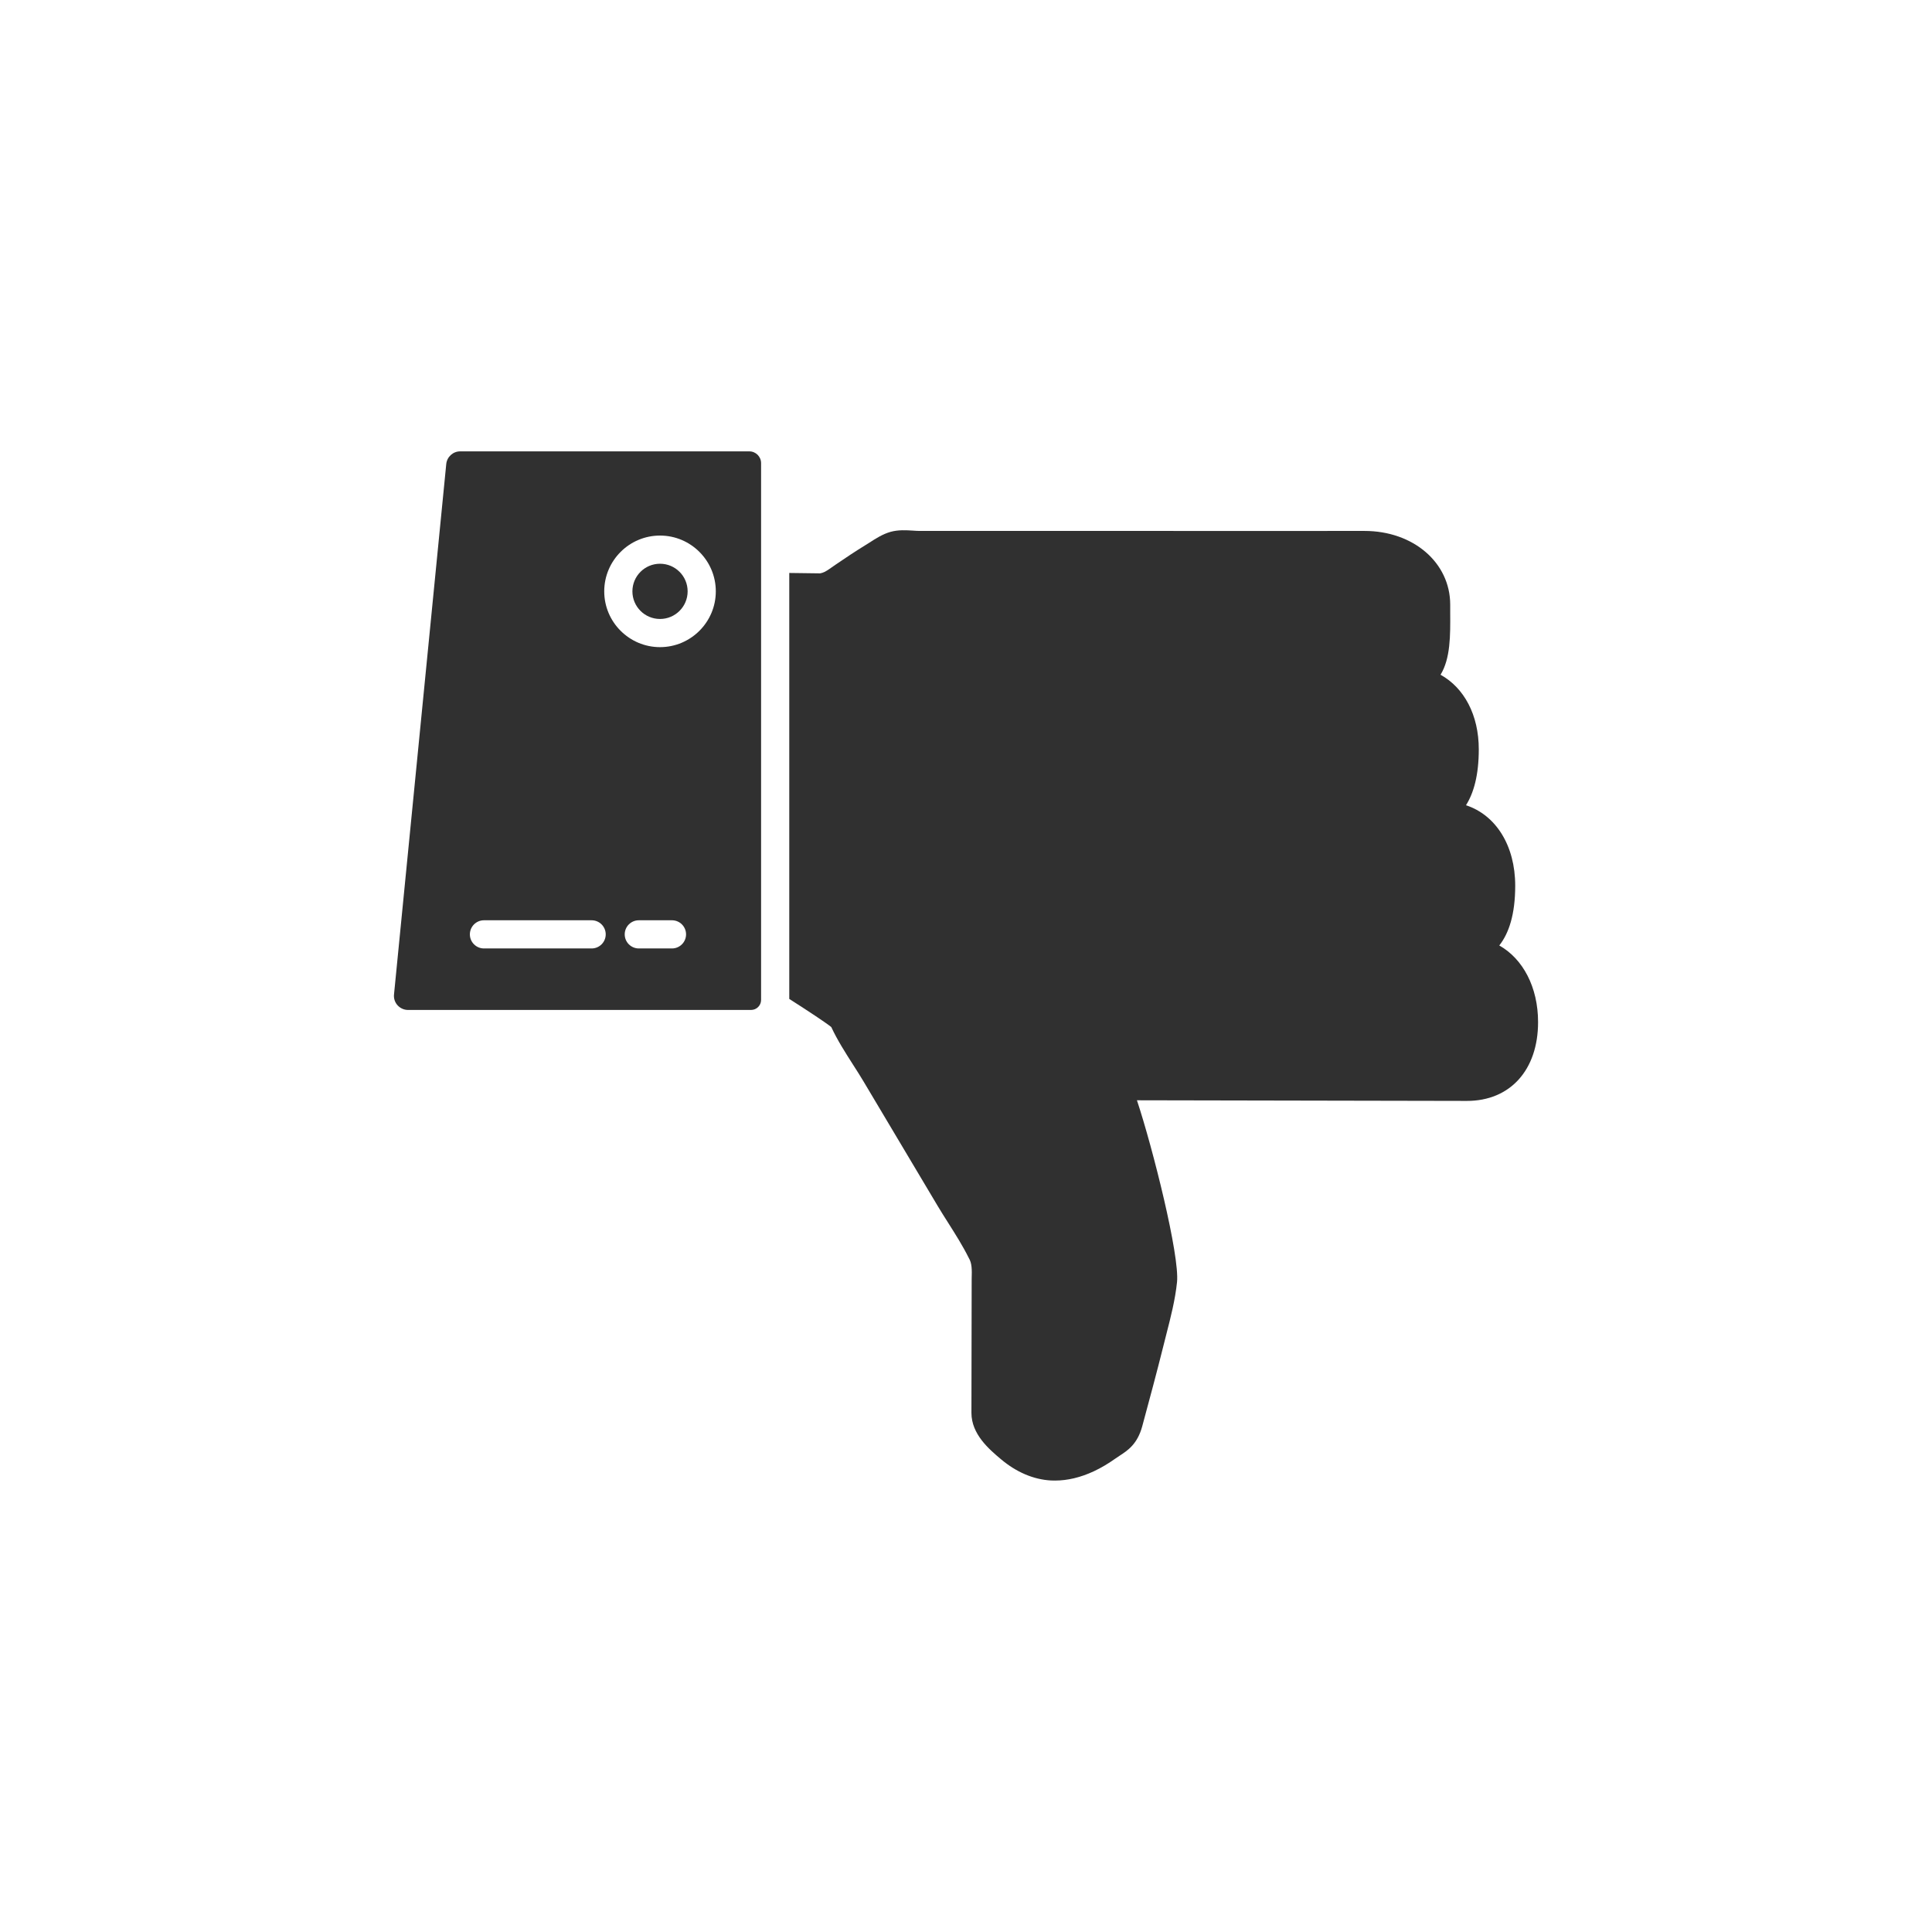 <?xml version="1.0" ?><svg style="enable-background:new 0 0 48 48;" version="1.1" viewBox="0 0 48 48" xml:space="preserve" xmlns="http://www.w3.org/2000/svg" xmlns:xlink="http://www.w3.org/1999/xlink"><g id="Padding__x26__Artboard"/><g id="Icons"><g><circle cx="16.398" cy="14.692" r="0.686" style="fill:#303030;"/><path d="M36.445,27.352c1.074,0,1.768-0.768,1.768-1.957    c0-0.872-0.377-1.574-0.964-1.905c0.237-0.3,0.396-0.768,0.396-1.484c0-1.001-0.482-1.757-1.223-2    c0.193-0.305,0.318-0.75,0.318-1.389c0-0.855-0.365-1.529-0.95-1.853    c0.248-0.404,0.244-0.98,0.24-1.541l-0-0.2c0-1.044-0.916-1.832-2.13-1.832l-4.725,0.001    c-0.009-0-0.018-0.001-0.026-0.001h-0l-0.076,0l-0-0h-6.224    c-0.055,0-0.111-0.004-0.169-0.008c-0.167-0.01-0.359-0.023-0.555,0.031    c-0.197,0.056-0.37,0.168-0.523,0.267l-0.104,0.065c-0.25,0.153-0.493,0.316-0.735,0.481    L20.652,14.104c-0.141,0.102-0.205,0.129-0.278,0.141c-0.255-0.005-0.51-0.008-0.765-0.01v0.7    v9.055v0.828c0.475,0.303,0.912,0.592,1.044,0.699c0.152,0.327,0.349,0.634,0.539,0.932    c0.091,0.142,0.181,0.282,0.264,0.422l1.836,3.083c0.086,0.145,0.178,0.289,0.27,0.434    c0.175,0.277,0.352,0.555,0.508,0.867c0.079,0.131,0.078,0.285,0.071,0.526l-0.006,3.322    c-0,0.53,0.438,0.902,0.73,1.148c0.384,0.325,0.815,0.508,1.246,0.531    c0.033,0.001,0.066,0.002,0.1,0.002c0.314,0,0.639-0.078,0.968-0.232    c0.186-0.087,0.362-0.194,0.529-0.312l0.113-0.076c0.195-0.127,0.438-0.285,0.558-0.73    c0.181-0.668,0.361-1.337,0.529-2.01l0.07-0.277c0.107-0.418,0.219-0.85,0.265-1.293    c0.068-0.659-0.6-3.324-0.996-4.518L36.445,27.352z" style="fill:#303030;"/><path d="M11.087,11.529L9.789,24.708c-0.01,0.098,0.022,0.196,0.089,0.269    s0.161,0.115,0.259,0.115h8.523c0.138,0,0.249-0.112,0.249-0.249V11.507    c0-0.162-0.131-0.293-0.293-0.293h-7.181C11.256,11.213,11.105,11.35,11.087,11.529z M16.398,16.078    c-0.764,0-1.386-0.622-1.386-1.386s0.622-1.386,1.386-1.386s1.386,0.622,1.386,1.386    S17.162,16.078,16.398,16.078z M17.045,23.214c0,0.193-0.157,0.35-0.35,0.35h-0.824    c-0.193,0-0.35-0.157-0.35-0.35s0.157-0.35,0.35-0.35h0.824    C16.888,22.864,17.045,23.021,17.045,23.214z M15.049,23.214c0,0.193-0.157,0.35-0.35,0.35h-2.675    c-0.193,0-0.35-0.157-0.35-0.35s0.157-0.35,0.35-0.35h2.675    C14.892,22.864,15.049,23.021,15.049,23.214z" style="fill:#303030;"/></g></g></svg>